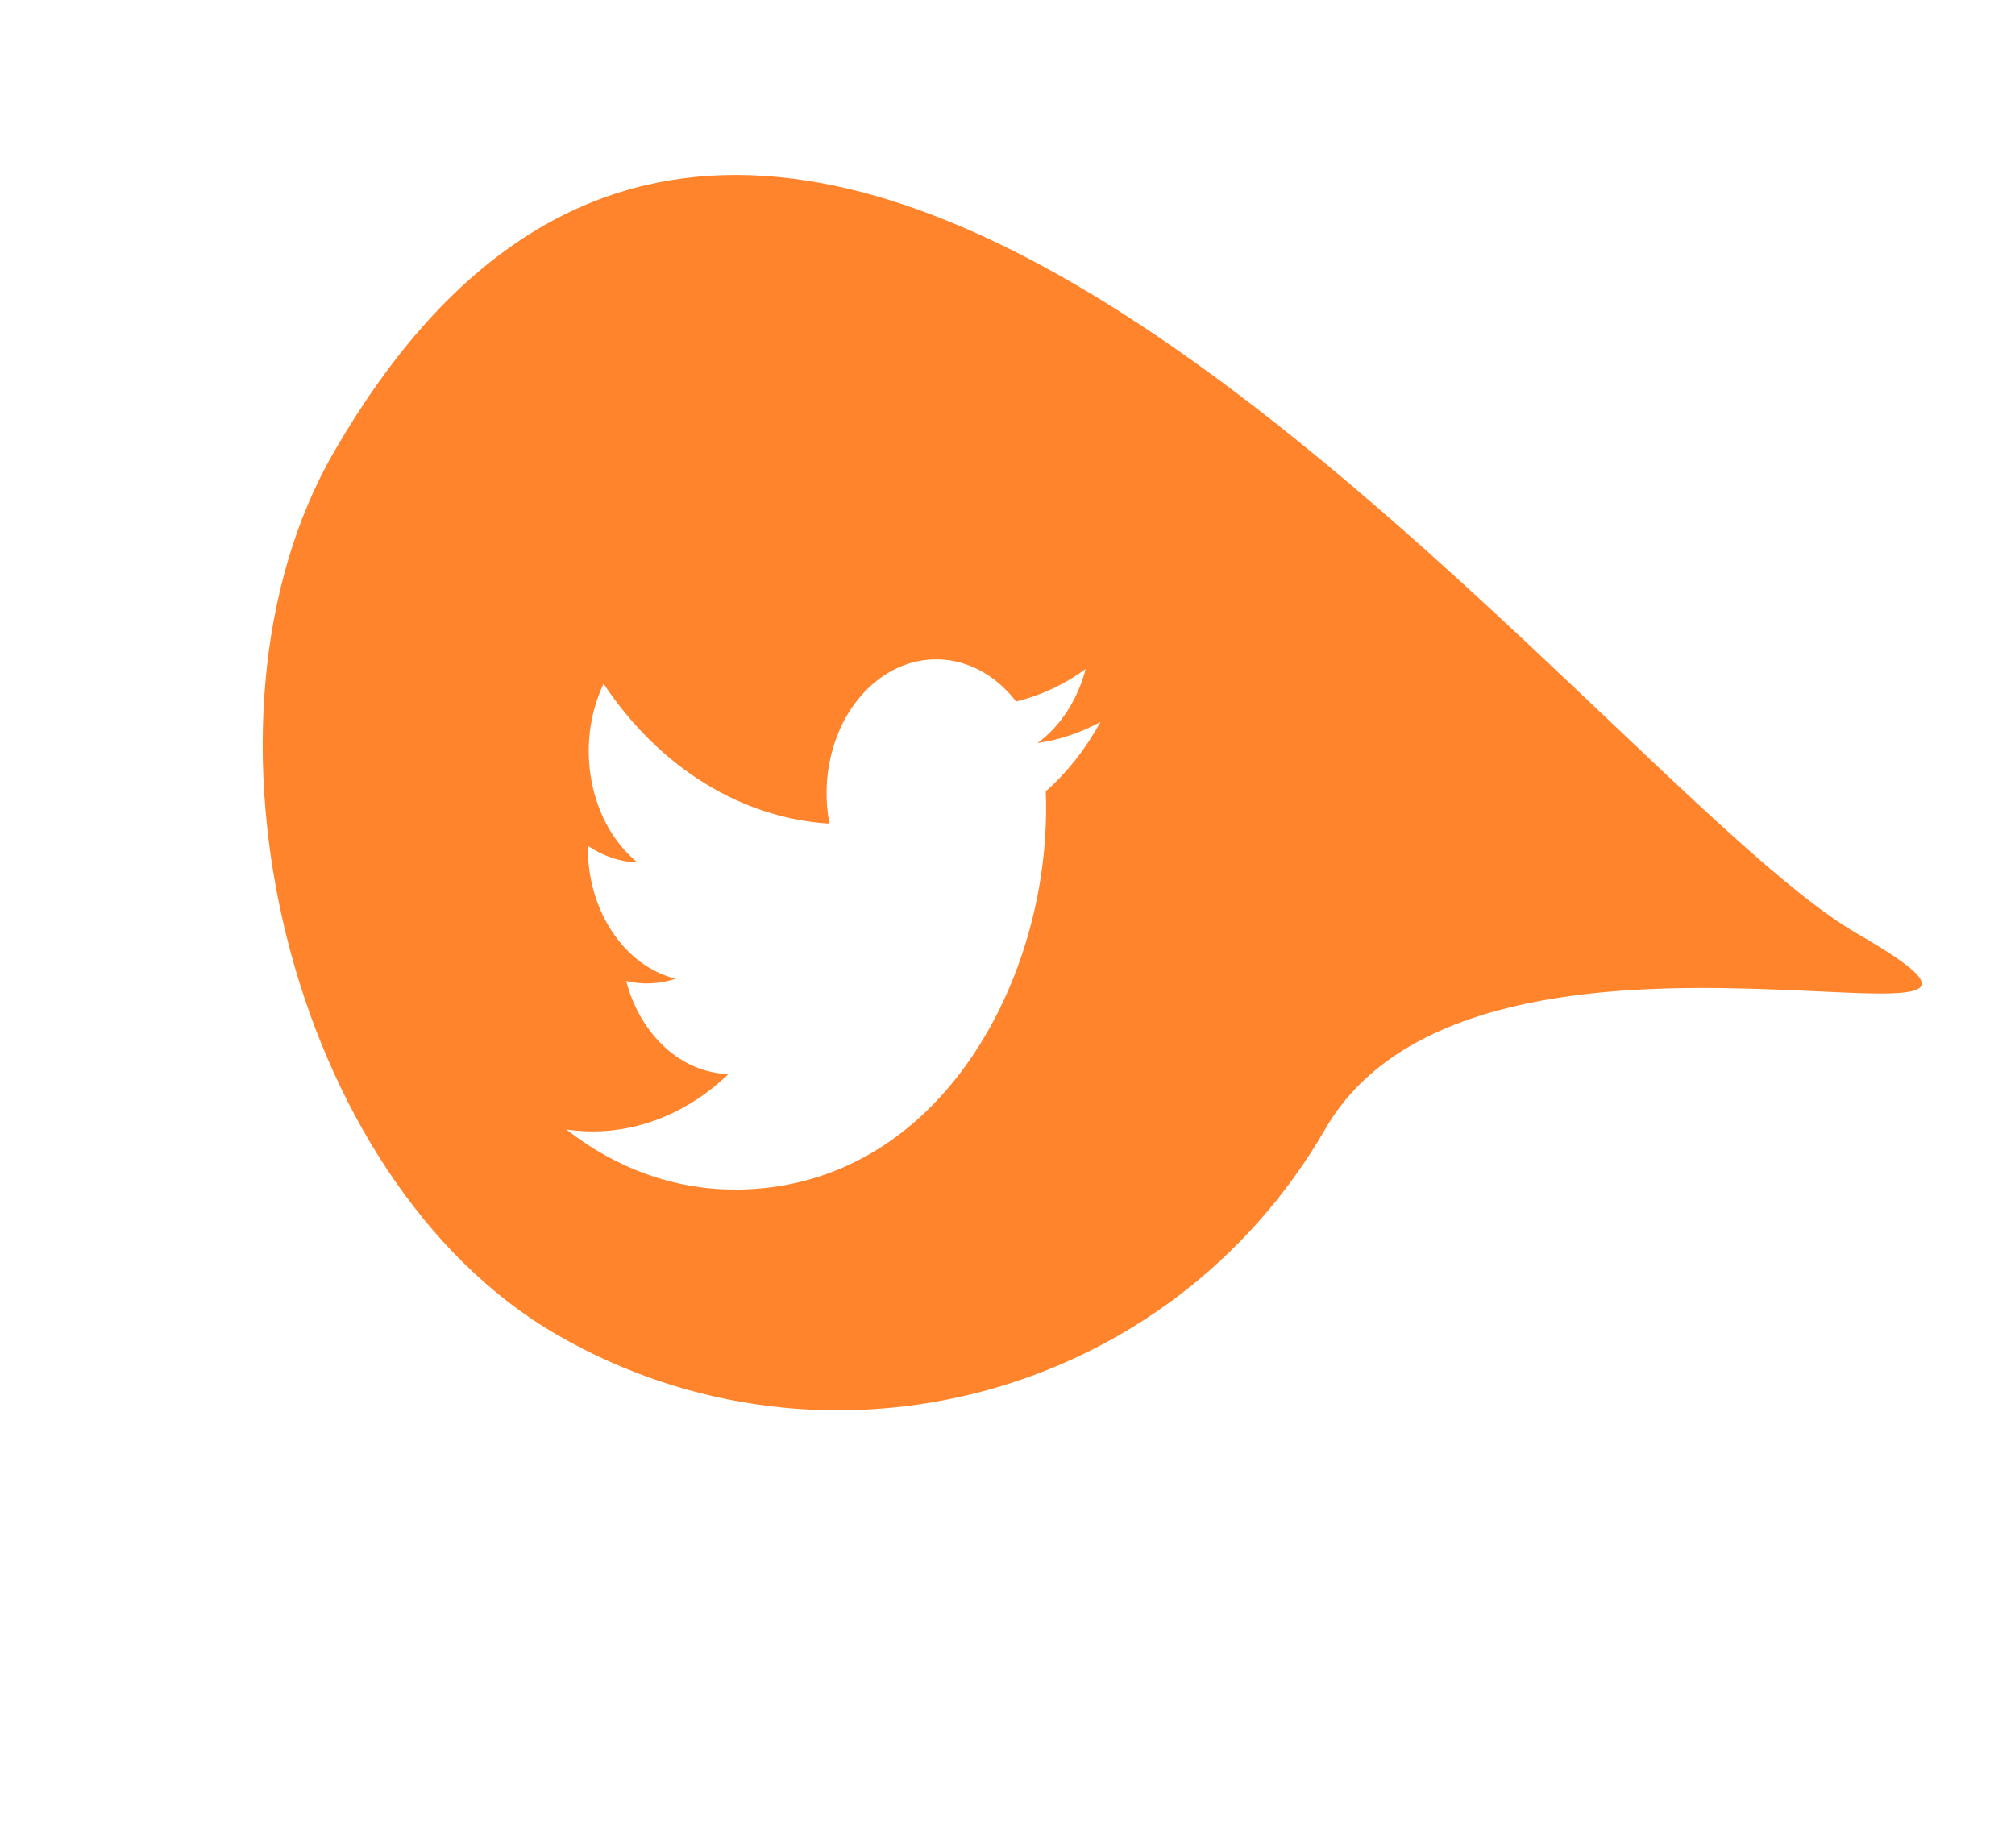<svg width="145" height="133" viewBox="0 0 145 133" fill="none" xmlns="http://www.w3.org/2000/svg">
<path d="M24.026 32.534C56.564 -23.823 114.28 56.007 133.632 67.18C152.984 78.353 106.537 61.904 95.364 81.256C84.191 100.608 59.446 107.238 40.094 96.066C20.742 84.893 12.853 51.886 24.026 32.534Z" fill="#FF842B"/>
<g filter="url(#filter0_d_31_1165)">
<path d="M75.253 44.718C75.277 45.132 75.277 45.546 75.277 45.964C75.277 58.697 67.346 73.381 52.844 73.381V73.374C48.56 73.381 44.365 71.882 40.759 69.054C41.382 69.145 42.008 69.191 42.635 69.193C46.185 69.197 49.634 67.741 52.427 65.06C49.053 64.982 46.095 62.294 45.061 58.368C46.243 58.647 47.461 58.59 48.621 58.202C44.943 57.294 42.297 53.344 42.297 48.757C42.297 48.715 42.297 48.675 42.297 48.635C43.392 49.381 44.62 49.795 45.875 49.841C42.41 47.011 41.343 41.378 43.435 36.974C47.438 42.995 53.344 46.654 59.684 47.042C59.048 43.695 59.916 40.188 61.965 37.835C65.14 34.187 70.134 34.374 73.119 38.253C74.885 37.827 76.577 37.035 78.126 35.913C77.537 38.144 76.305 40.039 74.66 41.243C76.223 41.018 77.75 40.506 79.188 39.726C78.129 41.665 76.796 43.353 75.253 44.718Z" fill="white"/>
</g>
<defs>
<filter id="filter0_d_31_1165" x="28.371" y="34.931" width="63.389" height="63.389" filterUnits="userSpaceOnUse" color-interpolation-filters="sRGB">
<feFlood flood-opacity="0" result="BackgroundImageFix"/>
<feColorMatrix in="SourceAlpha" type="matrix" values="0 0 0 0 0 0 0 0 0 0 0 0 0 0 0 0 0 0 127 0" result="hardAlpha"/>
<feOffset dy="12.232"/>
<feGaussianBlur stdDeviation="6.116"/>
<feComposite in2="hardAlpha" operator="out"/>
<feColorMatrix type="matrix" values="0 0 0 0 0 0 0 0 0 0 0 0 0 0 0 0 0 0 0.1 0"/>
<feBlend mode="normal" in2="BackgroundImageFix" result="effect1_dropShadow_31_1165"/>
<feBlend mode="normal" in="SourceGraphic" in2="effect1_dropShadow_31_1165" result="shape"/>
</filter>
</defs>
</svg>
